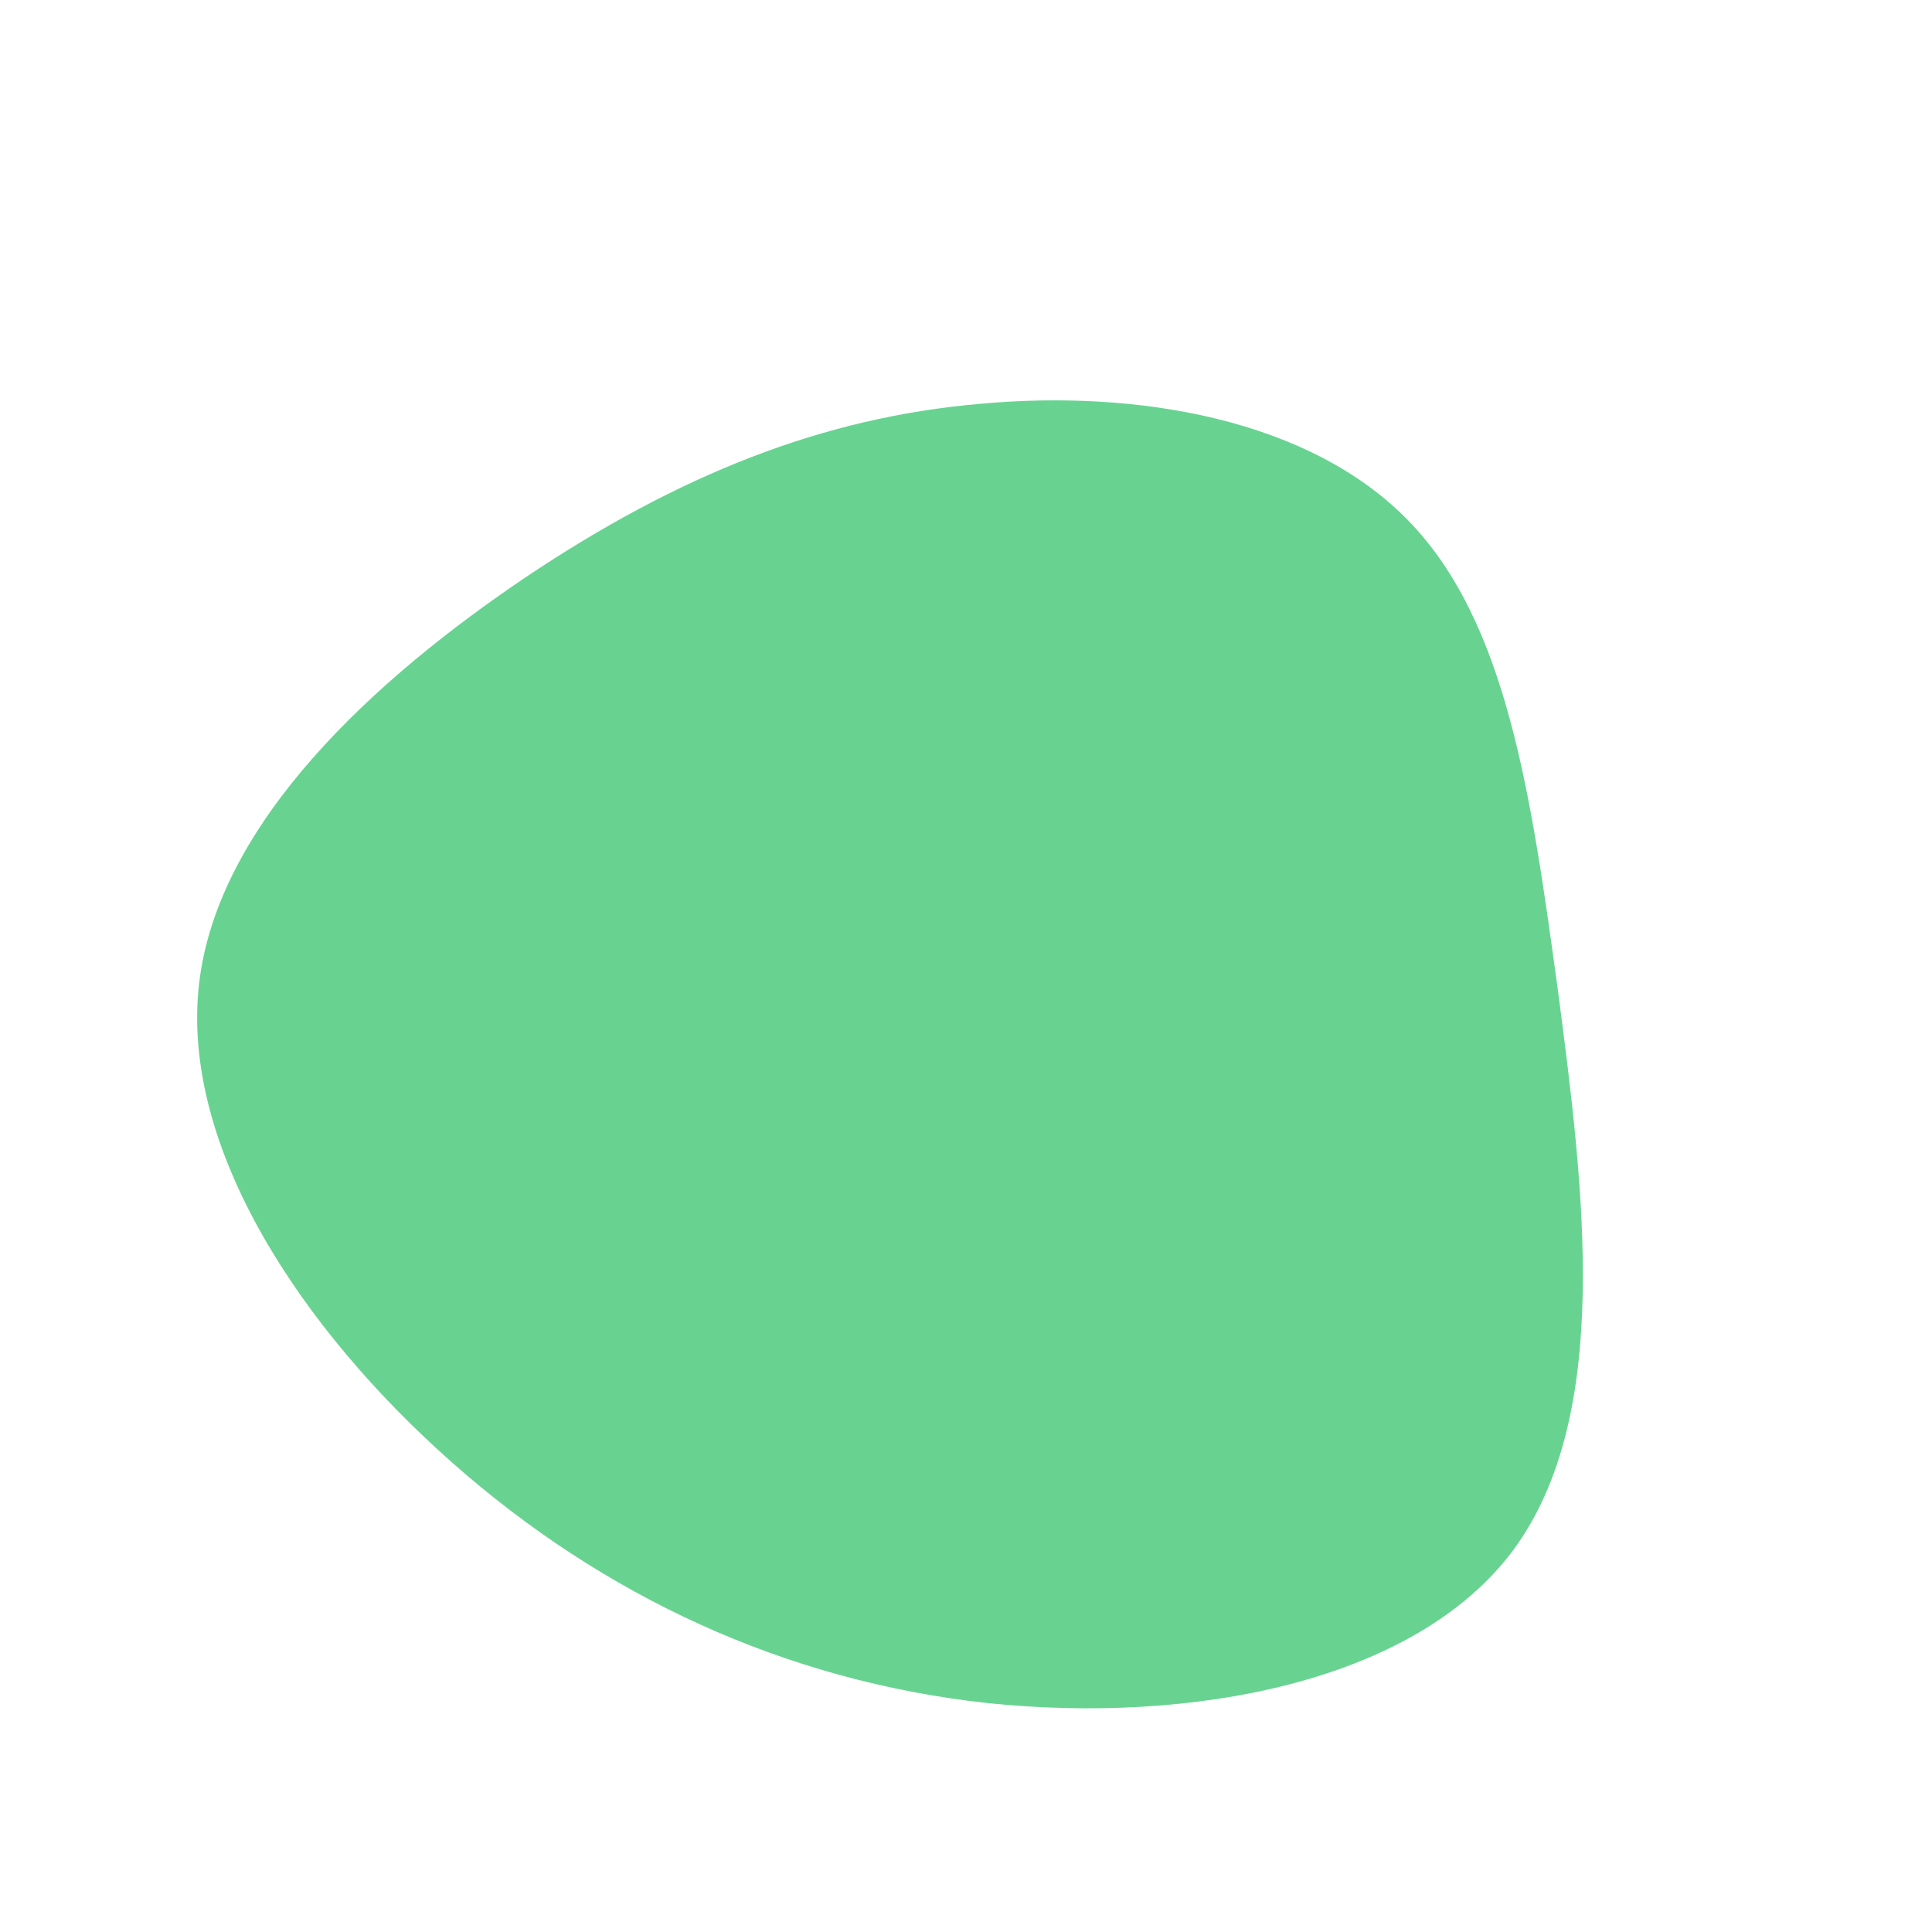 <?xml version="1.0" standalone="no"?>
<svg viewBox="0 0 200 200" xmlns="http://www.w3.org/2000/svg">
  <path fill="#68D391" d="M45.8,-46.1C56,-35.6,58.5,-17.8,61.3,2.7C64,23.3,66.9,46.5,56.7,60.4C46.5,74.2,23.3,78.5,2.2,76.3C-18.8,74,-37.6,65.2,-53.2,51.4C-68.8,37.6,-81.3,18.8,-79.4,1.9C-77.5,-14.9,-61.1,-29.8,-45.5,-40.3C-29.8,-50.8,-14.9,-56.8,1.5,-58.2C17.8,-59.7,35.6,-56.6,45.8,-46.1Z" transform="translate(100 100)" />
</svg>
